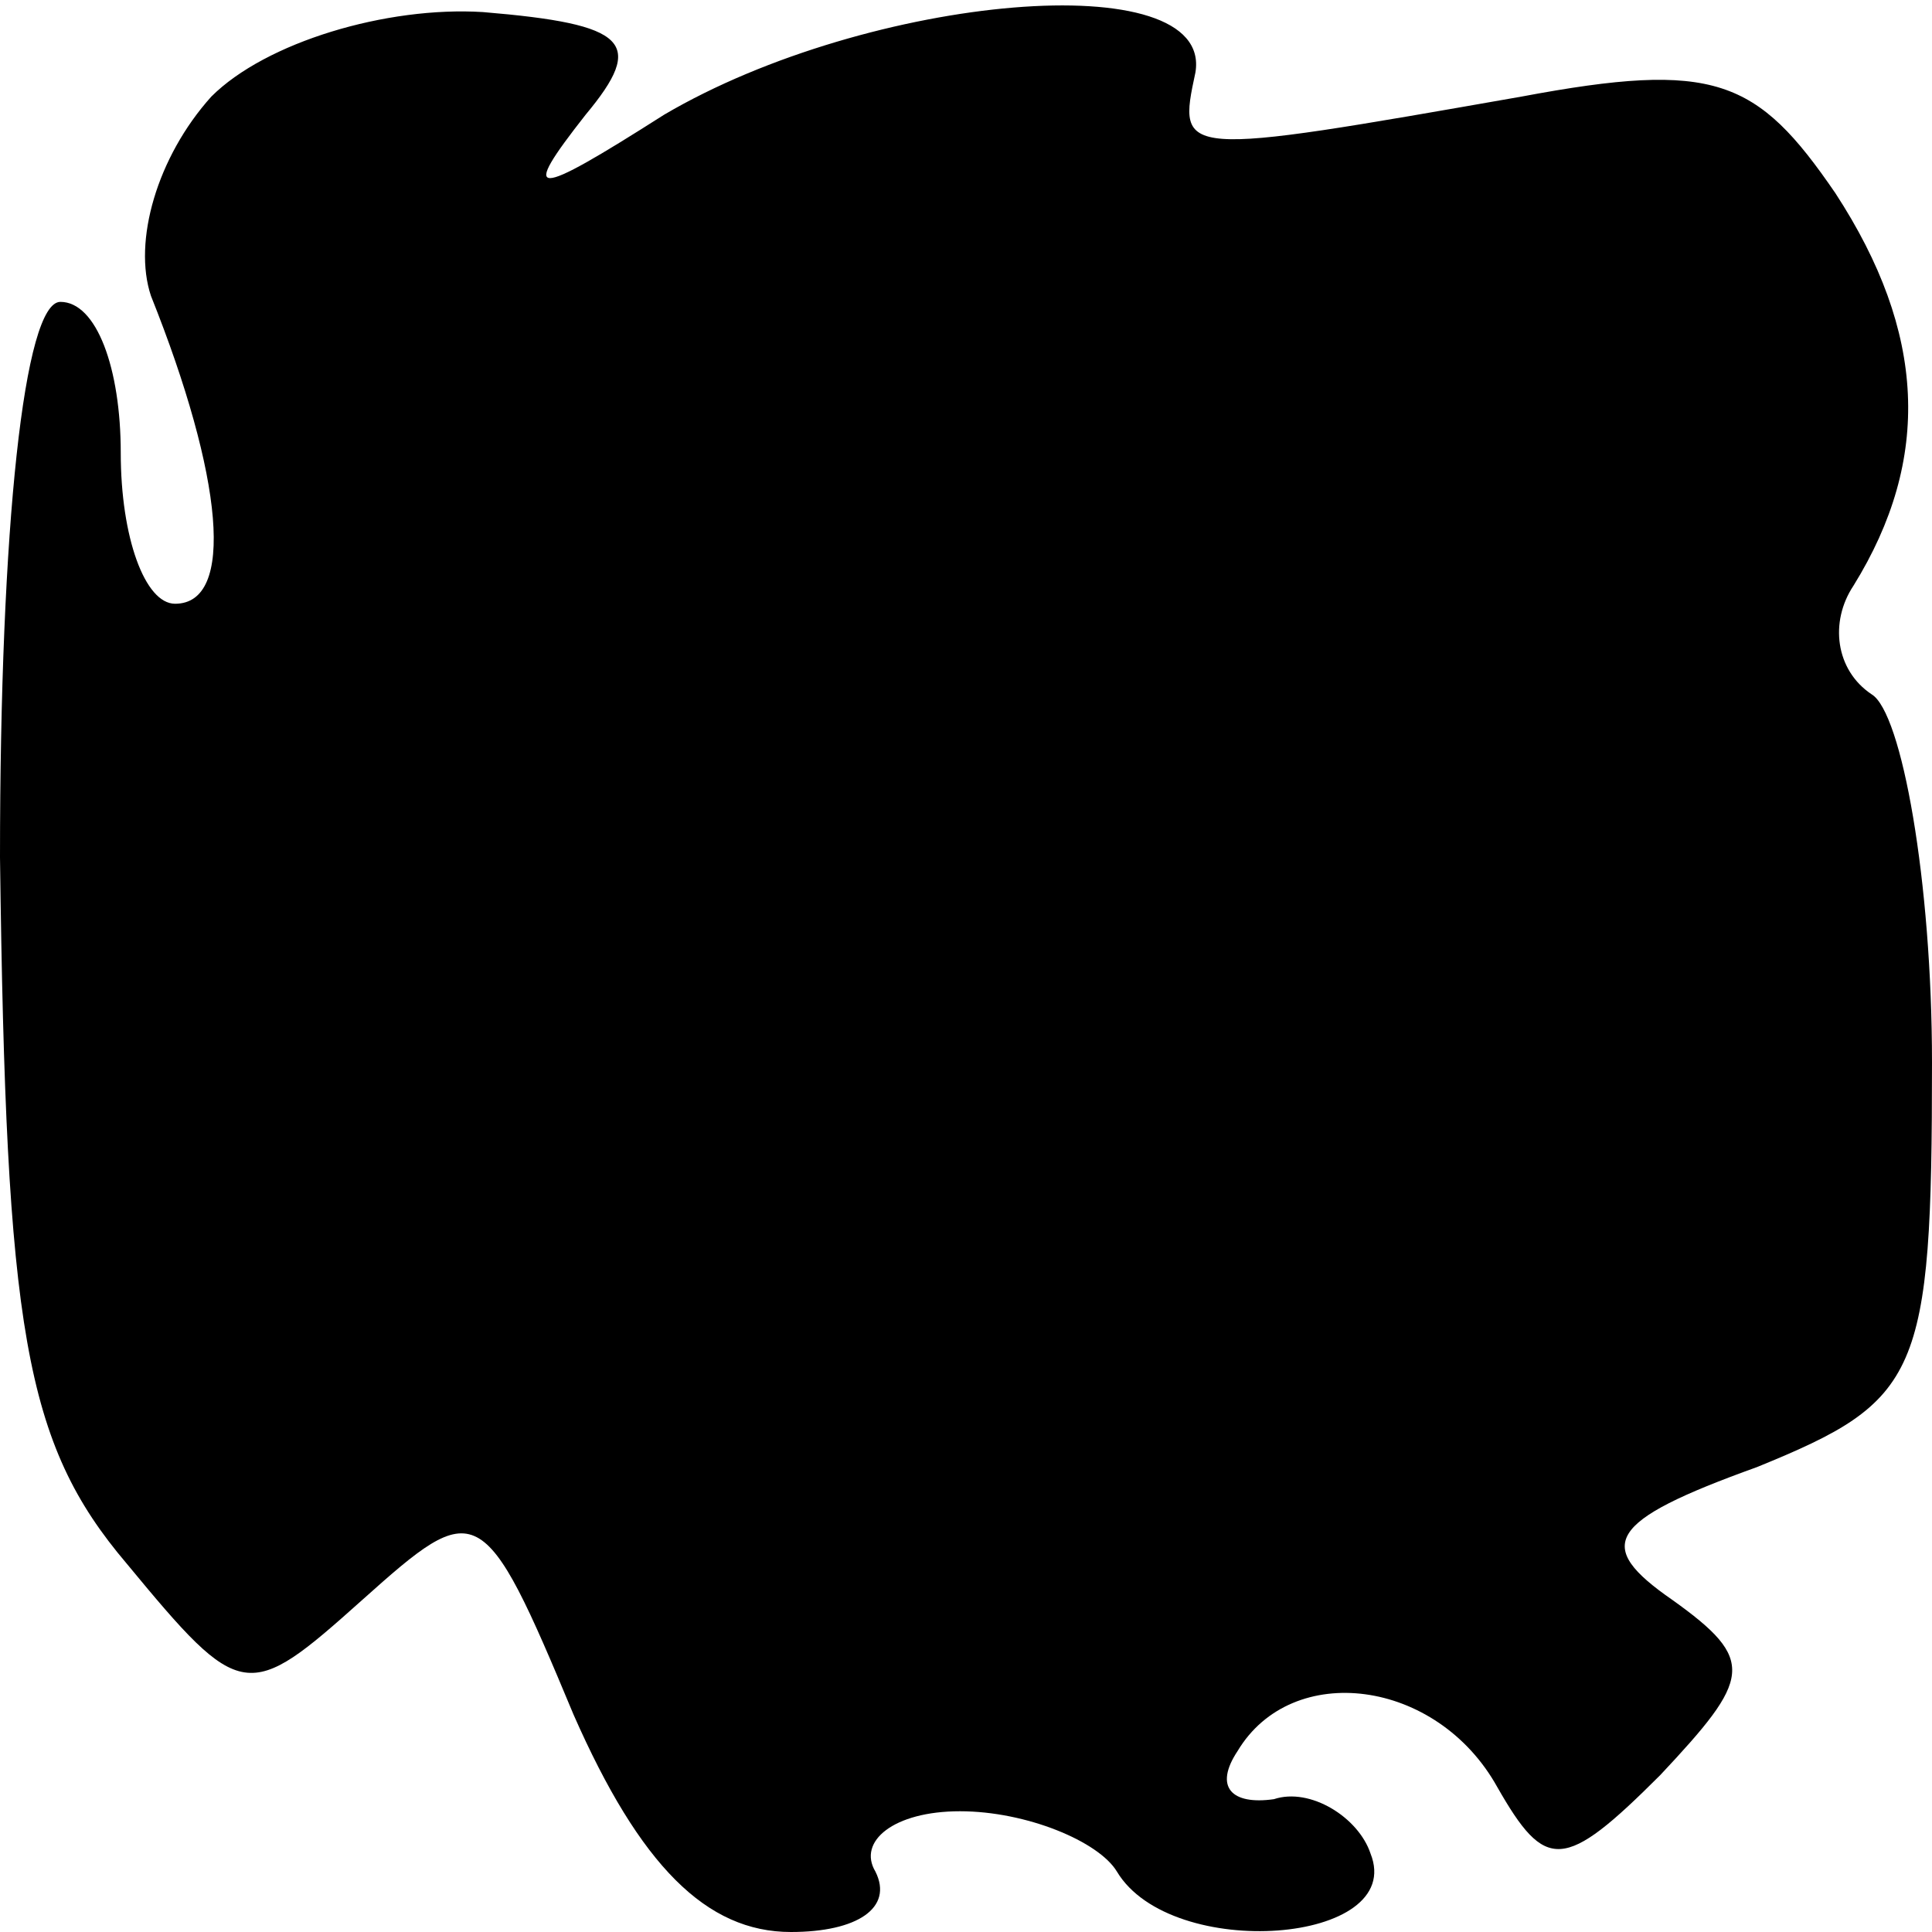 <?xml version="1.0" standalone="no"?>
<!DOCTYPE svg PUBLIC "-//W3C//DTD SVG 20010904//EN"
 "http://www.w3.org/TR/2001/REC-SVG-20010904/DTD/svg10.dtd">
<svg version="1.0" xmlns="http://www.w3.org/2000/svg"
 width="32pt" height="32pt" viewBox="0 0 32 32"
 preserveAspectRatio="xMidYMid meet">
<g transform="translate(0,32) scale(0.1,-0.1)"
fill="#000000" stroke="none">
<path fill="#000000" stroke="none" d="M35 304 c-9 -10 -13 -24 -10 -33 12
-30 14 -51 4 -51 -5 0 -9 11 -9 25 0 14 -4 25 -10 25 -6 0 -10 -37 -10 -92 1
-78 4 -97 21 -117 19 -23 20 -23 39 -6 19 17 20 17 35 -19 11 -25 22 -36 36
-36 11 0 17 4 14 10 -3 5 3 10 14 10 11 0 23 -5 26 -10 9 -15 48 -12 42 3 -2
6 -10 11 -16 9 -7 -1 -10 2 -6 8 9 15 33 12 43 -6 8 -14 11 -14 27 2 15 16 16
19 2 29 -13 9 -11 13 14 22 27 11 29 15 29 67 0 30 -5 58 -10 61 -6 4 -7 12
-3 18 13 21 12 42 -3 65 -13 19 -20 22 -52 16 -57 -10 -57 -10 -54 4 3 18 -54
13 -88 -7 -22 -14 -24 -14 -13 0 10 12 7 15 -17 17 -16 1 -36 -5 -45 -14z"/>
</g>
</svg>
